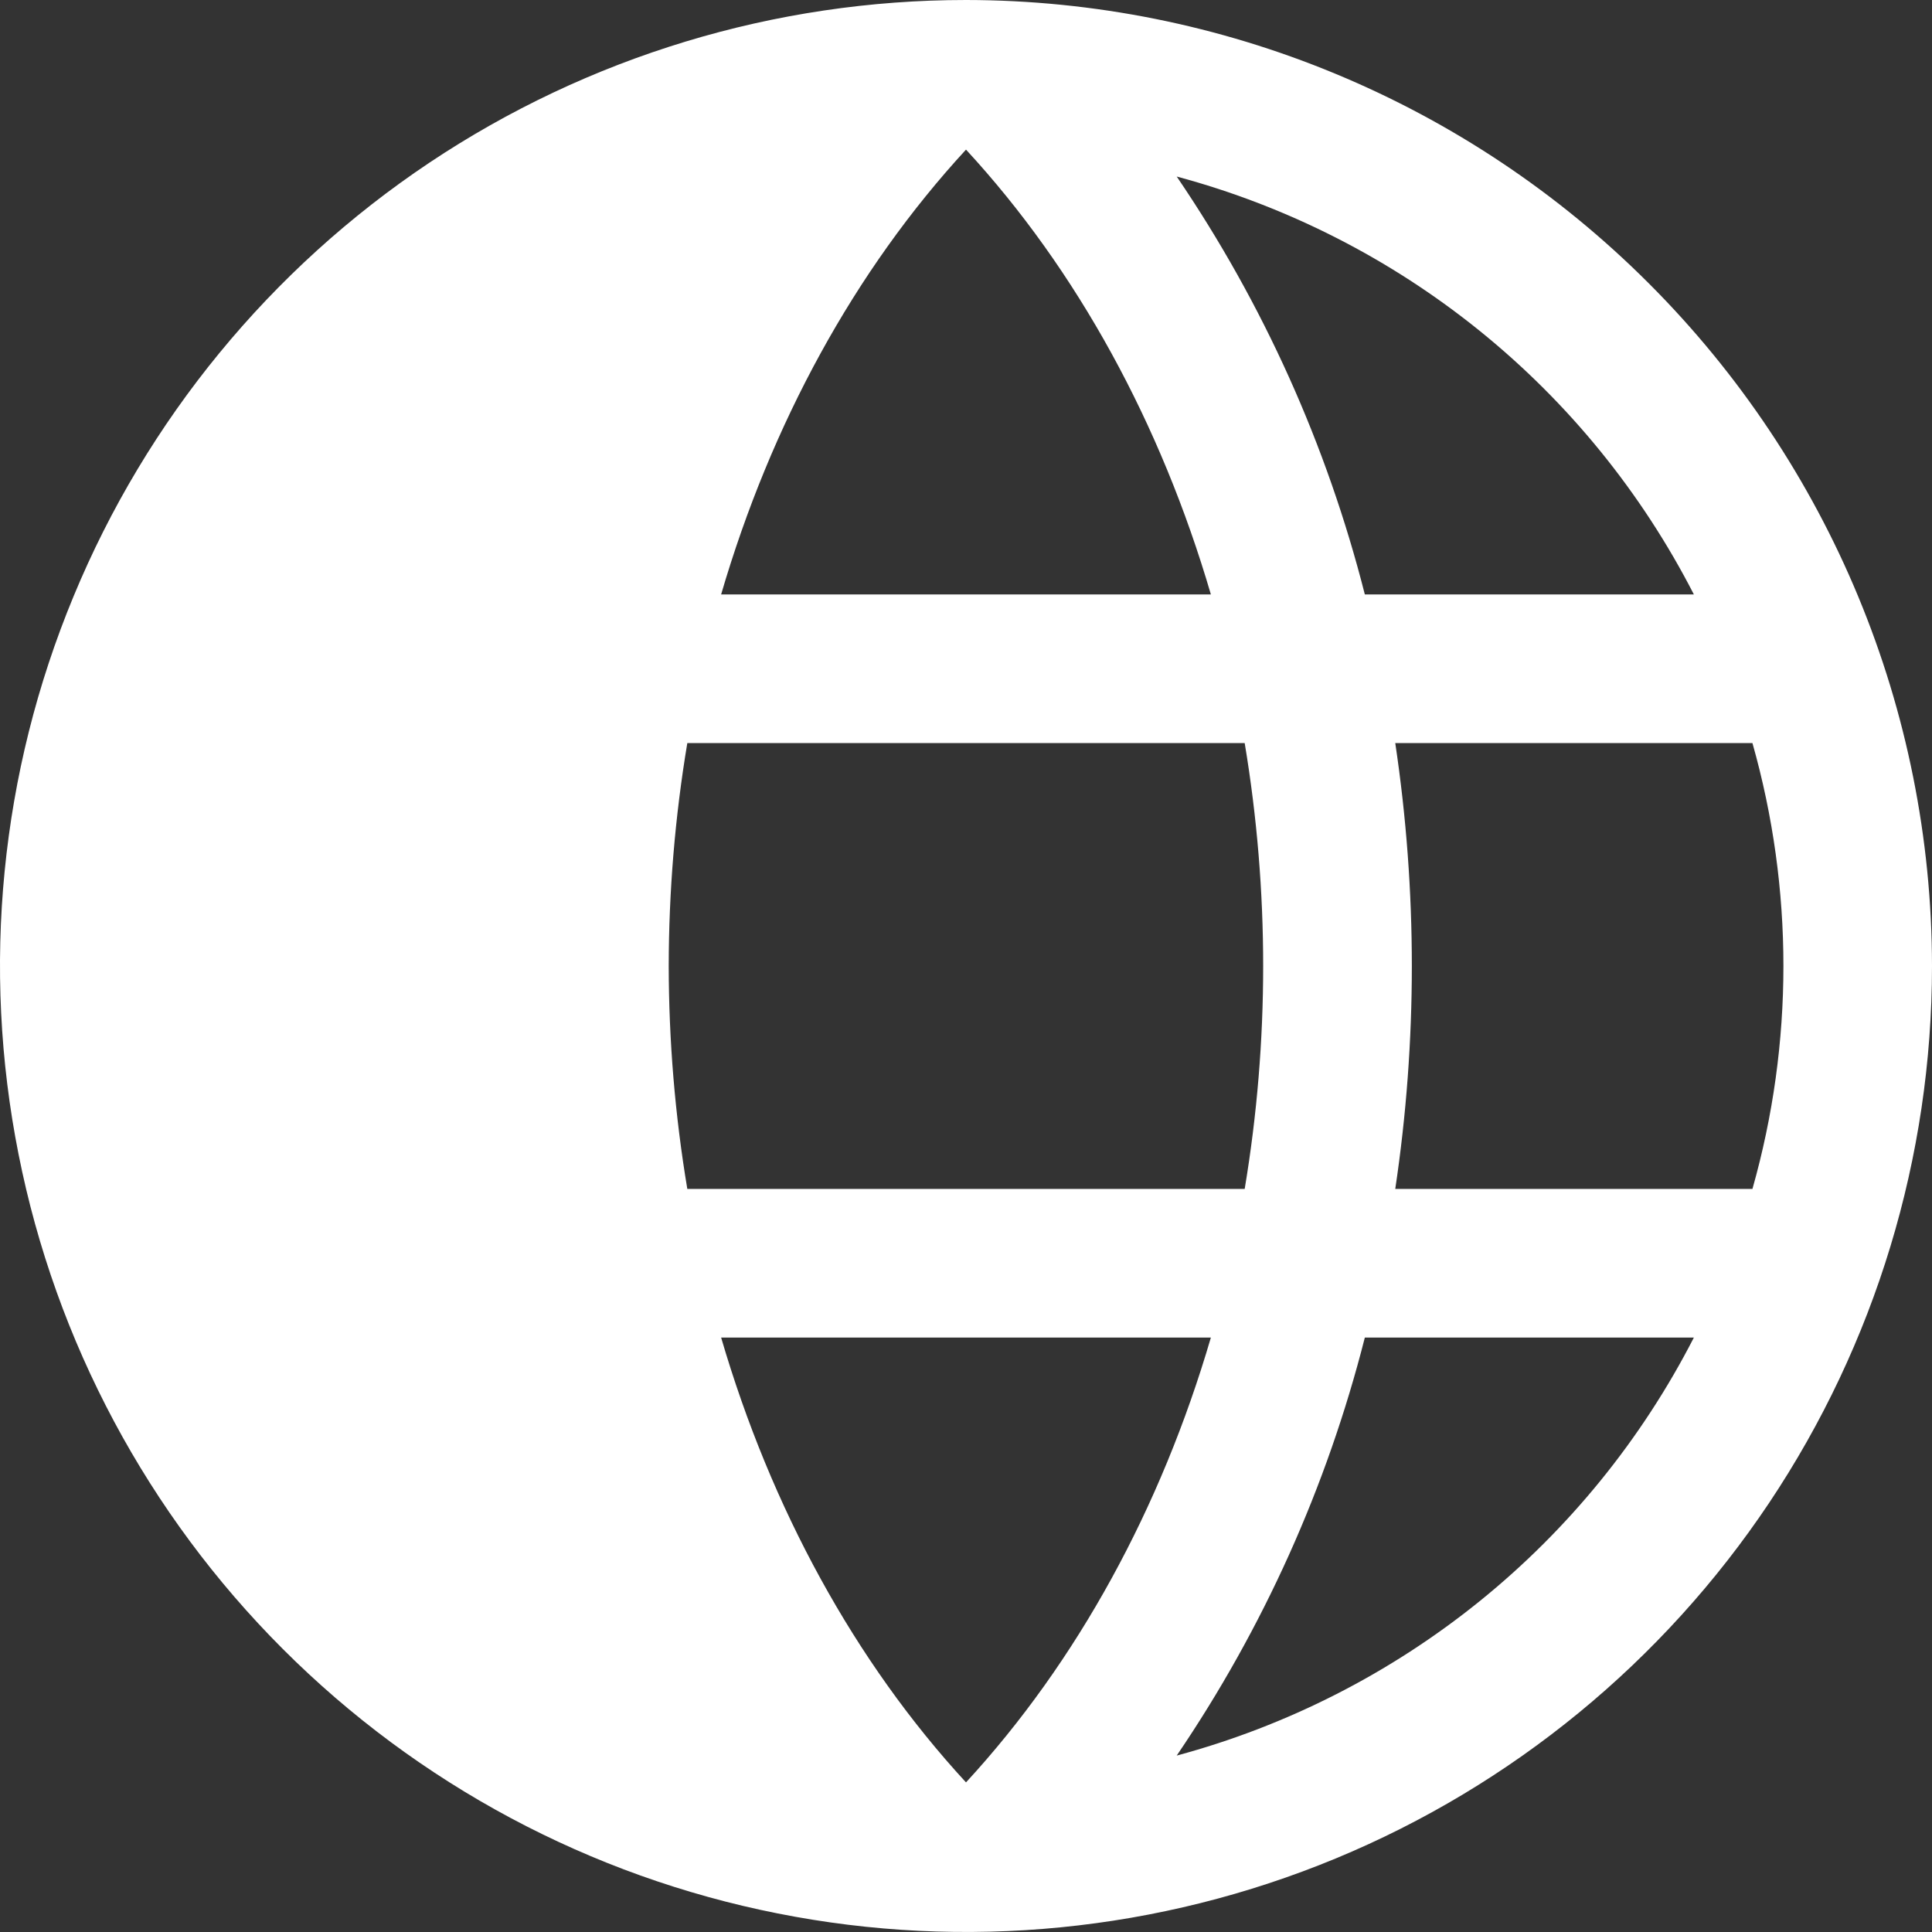 <svg width="16" height="16" viewBox="0 0 16 16" fill="none" xmlns="http://www.w3.org/2000/svg">
<rect x="0" y="0" width="16" height="16" fill="#333333" stroke="none"/>
<path d="M8 0C6.418 0 4.871 0.469 3.555 1.348C2.24 2.227 1.214 3.477 0.609 4.939C0.003 6.4 -0.155 8.009 0.154 9.561C0.462 11.113 1.224 12.538 2.343 13.657C3.462 14.776 4.887 15.538 6.439 15.846C7.991 16.155 9.6 15.996 11.062 15.391C12.523 14.786 13.773 13.76 14.652 12.445C15.531 11.129 16 9.582 16 8C15.998 5.879 15.154 3.845 13.654 2.346C12.155 0.846 10.121 0.002 8 0ZM14.028 4.923H11.303C10.989 3.687 10.462 2.516 9.745 1.462C10.661 1.708 11.515 2.143 12.253 2.739C12.991 3.335 13.595 4.079 14.028 4.923ZM8 1.239C8.923 2.239 9.615 3.512 10.028 4.923H5.972C6.385 3.512 7.077 2.241 8 1.239ZM5.538 8C5.539 7.381 5.59 6.764 5.692 6.154H10.308C10.512 7.376 10.512 8.624 10.308 9.846H5.692C5.59 9.236 5.539 8.619 5.538 8ZM5.972 11.077H10.028C9.615 12.488 8.923 13.759 8 14.761C7.077 13.759 6.385 12.488 5.972 11.077ZM9.745 14.539C10.462 13.484 10.989 12.313 11.303 11.077H14.028C13.595 11.921 12.991 12.665 12.253 13.261C11.515 13.857 10.661 14.292 9.745 14.539ZM11.555 9.846C11.738 8.622 11.738 7.378 11.555 6.154H14.513C14.855 7.361 14.855 8.639 14.513 9.846H11.555Z" fill="white"/>
</svg>
